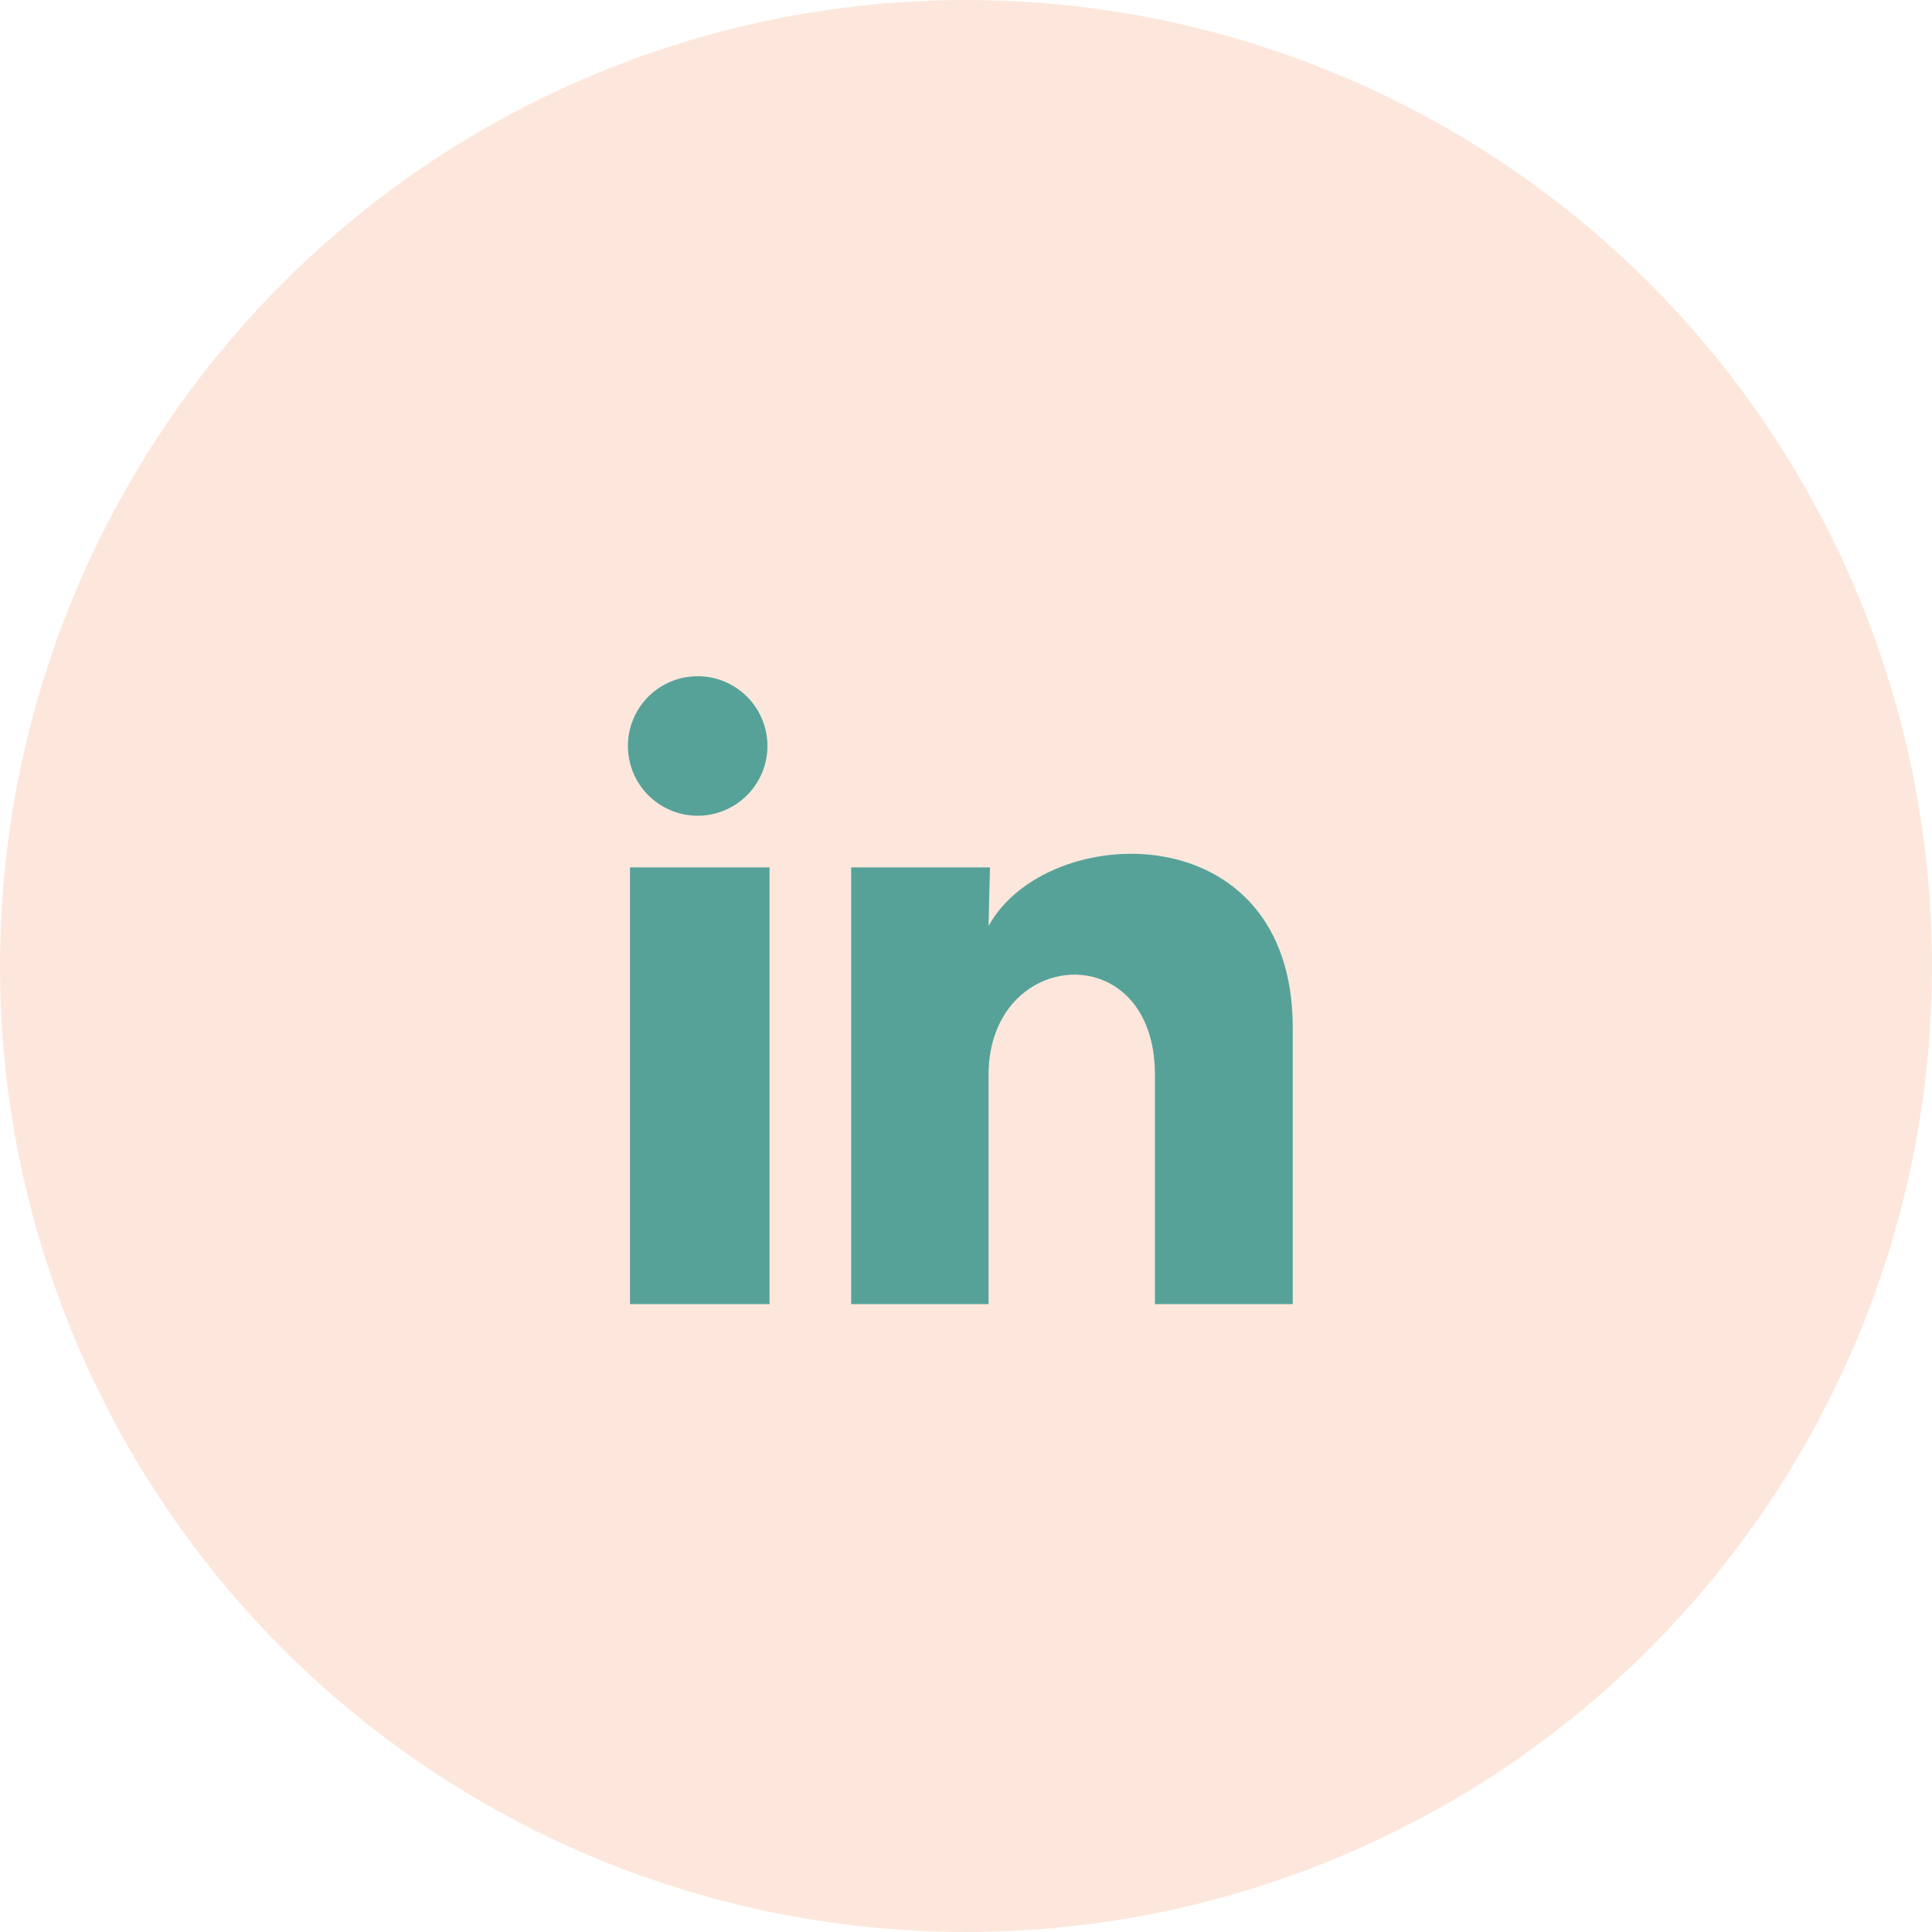 <svg width="40" height="40" viewBox="0 0 40 40" fill="none" xmlns="http://www.w3.org/2000/svg">
<circle cx="20" cy="20" r="20" fill="#F16214" fill-opacity="0.15"/>
<path d="M15.889 15.445C15.889 15.828 15.736 16.195 15.465 16.466C15.194 16.737 14.827 16.889 14.444 16.889C14.061 16.889 13.693 16.736 13.422 16.465C13.152 16.194 13 15.827 13 15.444C13 15.061 13.152 14.693 13.424 14.422C13.695 14.152 14.062 14 14.445 14C14.828 14 15.195 14.152 15.466 14.424C15.737 14.695 15.889 15.062 15.889 15.445ZM15.932 17.958H13.043V27H15.932V17.958ZM20.496 17.958H17.622V27H20.467V22.255C20.467 19.612 23.912 19.366 23.912 22.255V27H26.765V21.273C26.765 16.817 21.666 16.983 20.467 19.172L20.496 17.958Z" fill="#56A299"/>
</svg>
